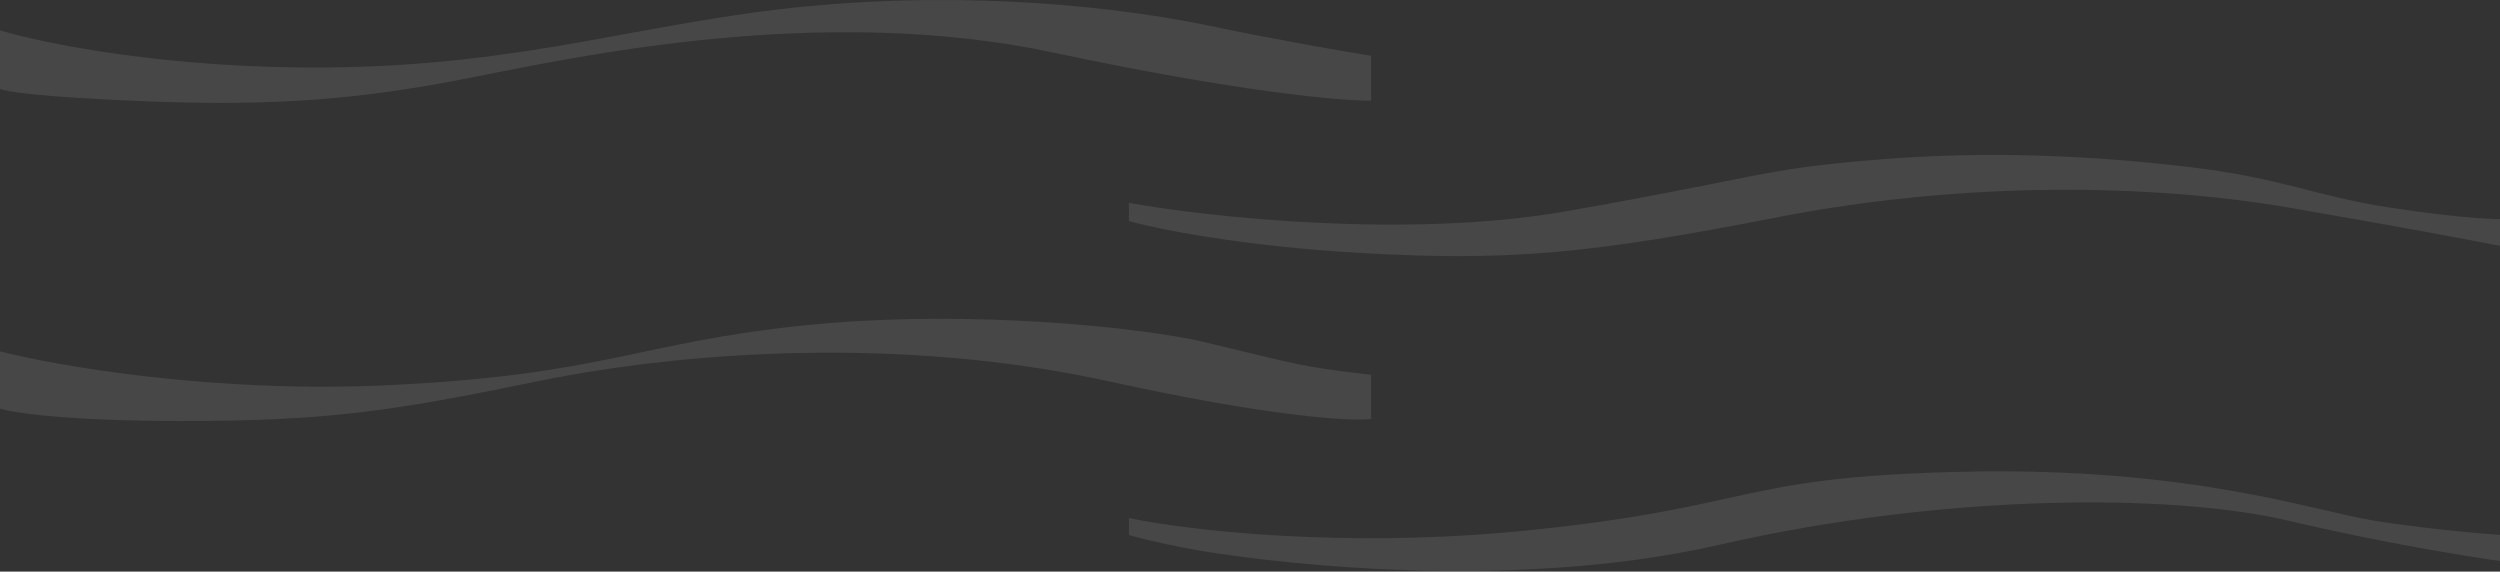 <svg width="1920" height="439" viewBox="0 0 1920 439" fill="none" xmlns="http://www.w3.org/2000/svg">
<rect x="0" y="0" width="1920" height="439" fill="#333333" stroke="none"/>
<path opacity="0.1" d="M1202.49 162.31C1081.48 183.51 928.409 166.81 867 155.81V169.81C888.331 175.81 953.877 189.11 1045.41 194.31C1159.82 200.81 1221.88 194.81 1365.38 166.81C1508.88 138.81 1652.39 141.31 1757.1 159.31C1840.88 173.71 1900.61 184.977 1920 188.81V168.31C1910.95 168.31 1881.22 166.51 1834.67 159.31C1776.5 150.31 1753.23 136.81 1681.48 128.31C1609.72 119.81 1528.28 115.31 1439.07 122.81C1349.87 130.31 1353.75 135.81 1202.49 162.31Z" fill="white"/>
<path opacity="0.1" d="M298.641 295.81C165.222 302.21 43.956 281.144 0 269.81V313.81C9.696 316.977 51.196 323.31 139.624 323.31C250.16 323.31 298.641 316.31 413.055 292.81C527.47 269.31 694.243 258.31 851.32 292.81C976.982 320.41 1038.13 323.643 1053 321.81V287.81C1047.83 287.31 1032.83 285.61 1014.22 282.81C990.945 279.31 965.735 272.31 923.072 262.31C880.409 252.31 746.602 236.81 618.613 249.81C490.624 262.81 465.414 287.81 298.641 295.81Z" fill="white"/>
<path opacity="0.1" d="M1173.4 407.326C1032.22 421.726 910.309 406.992 867 397.826V410.826C871.525 412.326 887.556 416.626 915.481 421.826C950.387 428.326 1148.19 457.826 1320.78 418.326C1493.37 378.826 1667.9 378.826 1757.1 399.826C1828.47 416.626 1895.44 427.492 1920 430.826V410.826C1903.19 409.659 1860.27 405.826 1823.04 399.826C1776.5 392.326 1681.48 358.326 1506.94 362.326C1332.41 366.326 1349.87 389.326 1173.4 407.326Z" fill="white"/>
<path opacity="0.1" d="M252.099 51.811C129.54 53.011 32.967 33.312 0 23.311V68.311C3.232 70.145 30.252 74.611 112.475 77.811C215.254 81.811 279.249 75.811 360.696 59.811C442.144 43.812 630.249 2.312 808.657 40.312C951.385 70.711 1031.02 77.645 1053 77.311V42.812C1034.9 39.978 984.739 31.412 928.89 19.811C859.077 5.312 746.602 -7.188 620.552 4.812C494.503 16.811 405.298 50.311 252.099 51.811Z" fill="white"/>
</svg>
